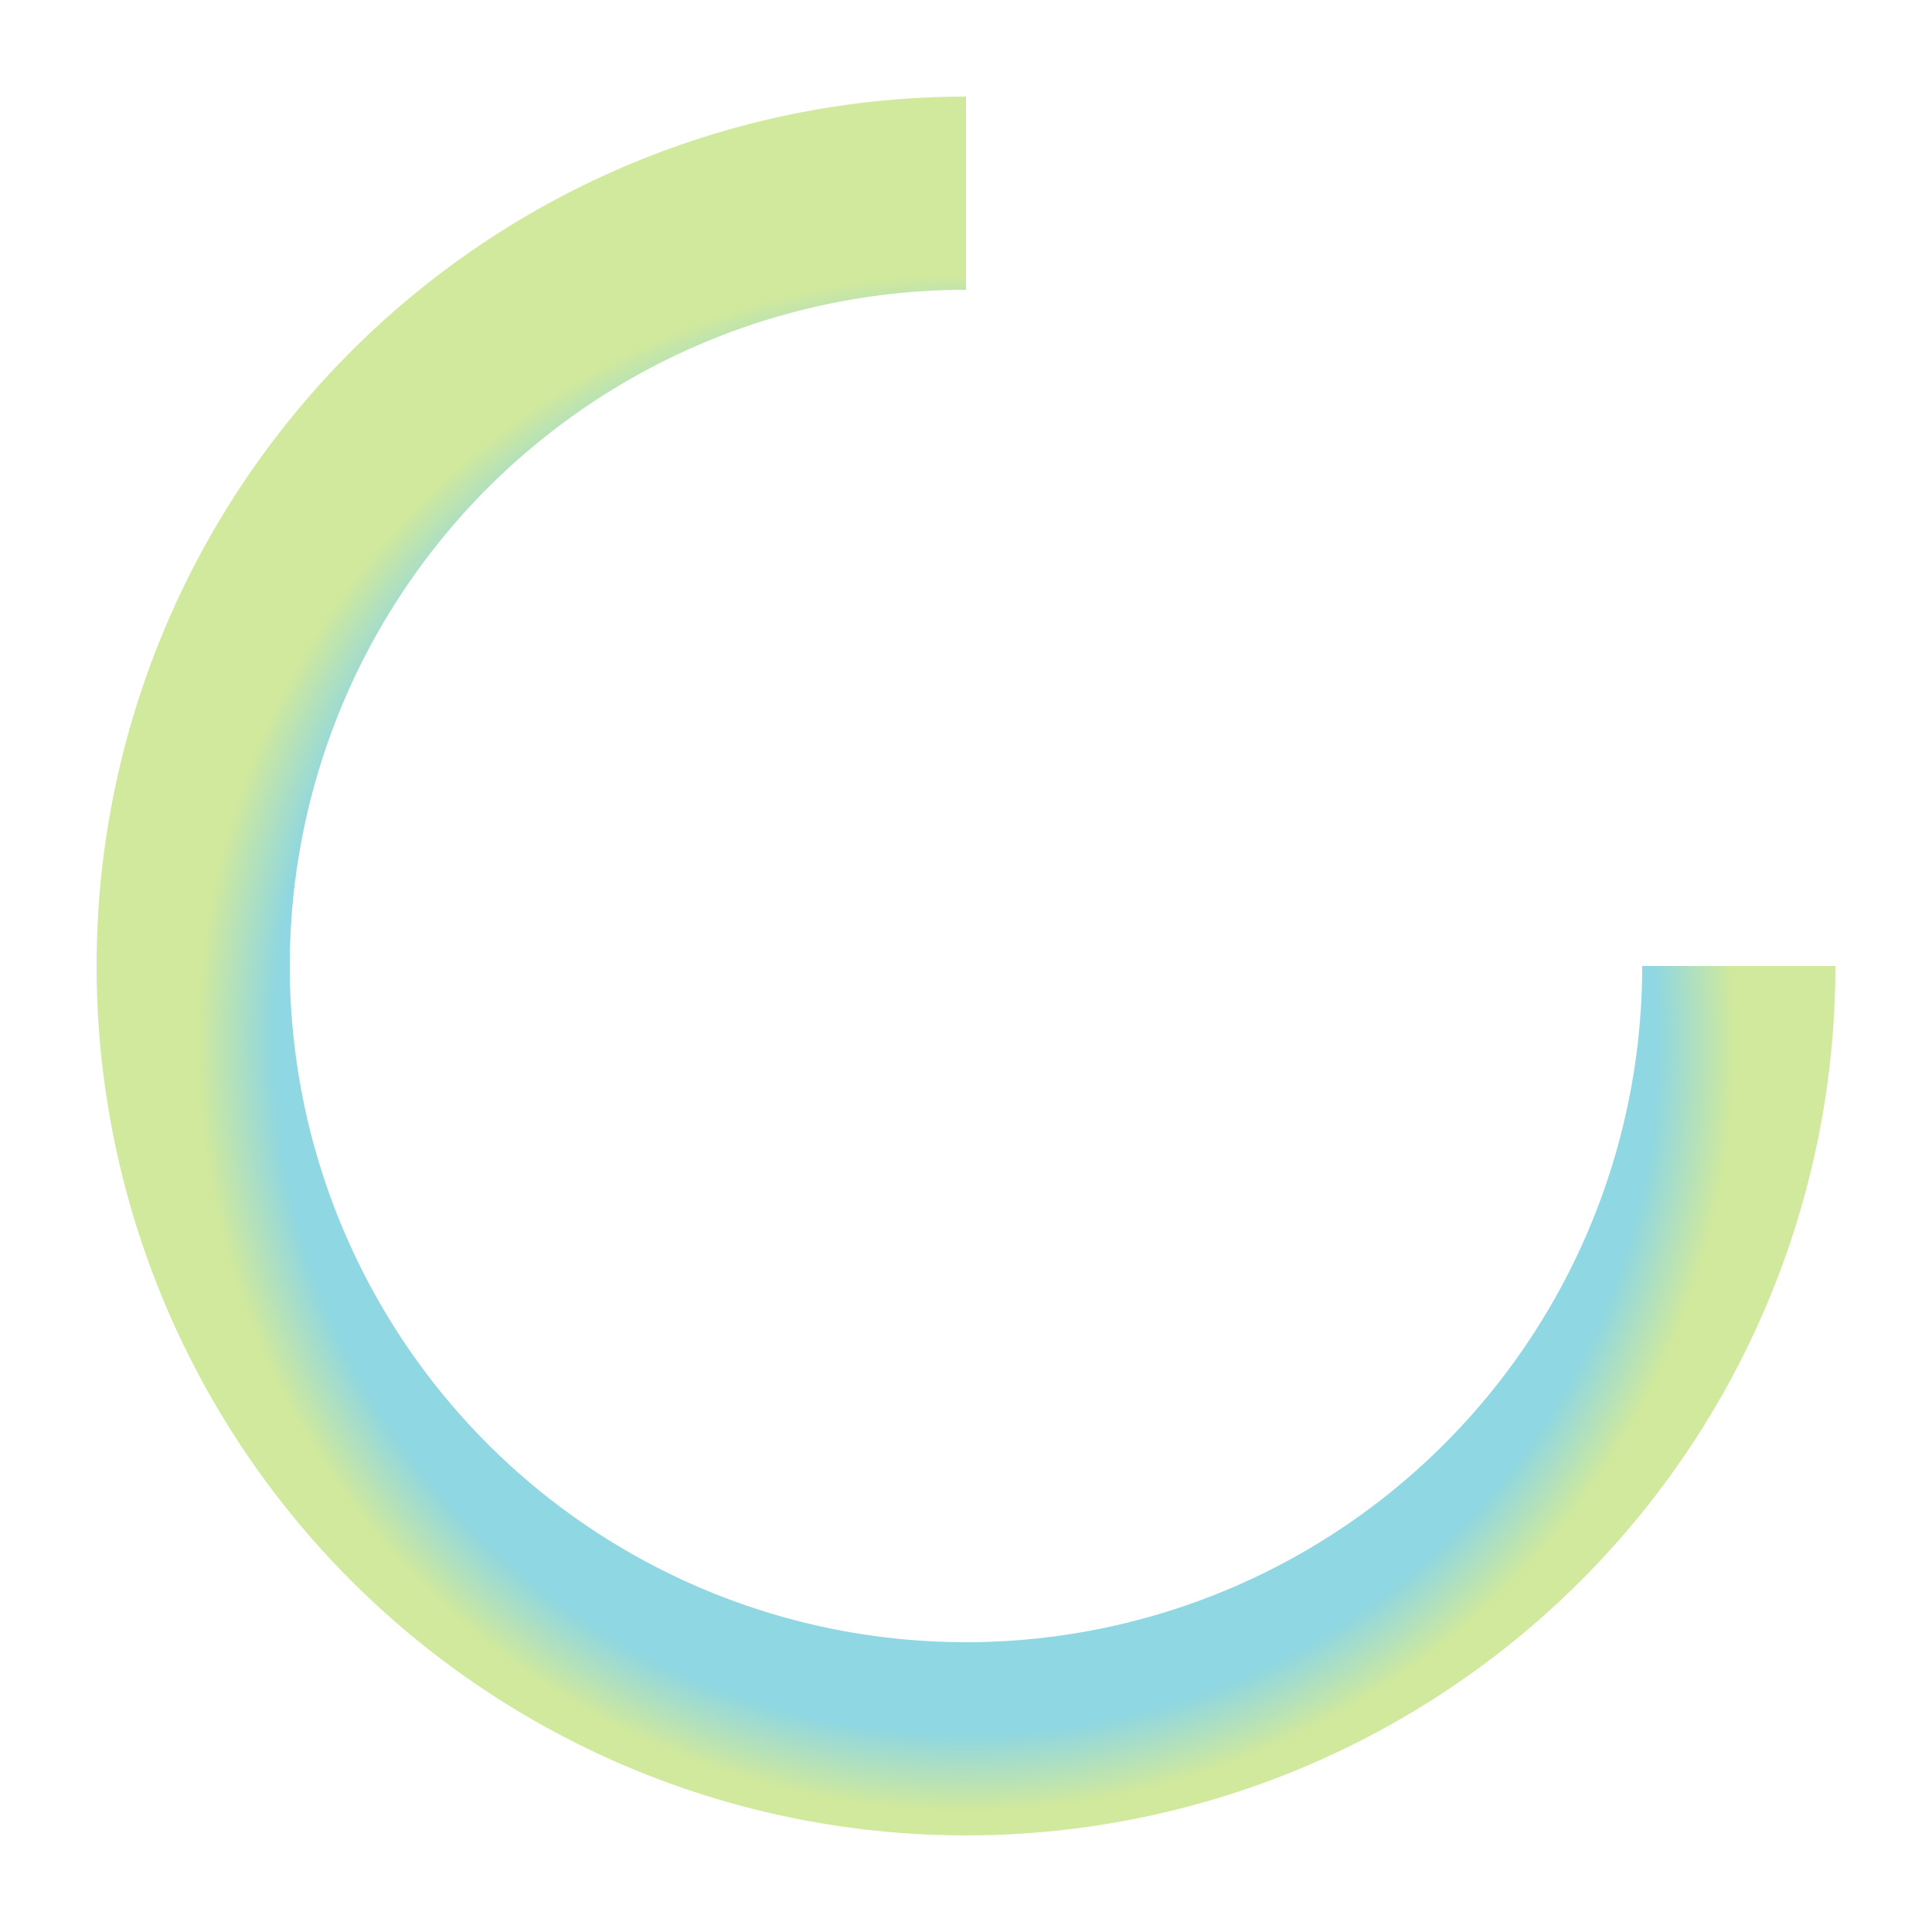 <svg version="1.1" baseProfile="full" xmlns="http://www.w3.org/2000/svg"
     width="100" height="100">
    <defs>
        <radialGradient id="grad1" cx="50%" cy="55%" r="50%" fx="50%" fy="55%">
            <stop offset="90%" style="stop-color:rgb(31, 175, 198); stop-opacity: .5"/>
            <stop offset="100%" style="stop-color:rgb(161, 211, 60); stop-opacity: .5"/>
        </radialGradient>
    </defs>
    <path d="M50 10  A40 40 0 1 0 90 50"
          stroke="url(#grad1)" stroke-width="10" fill="transparent" fill-opacity="0"/>
</svg>